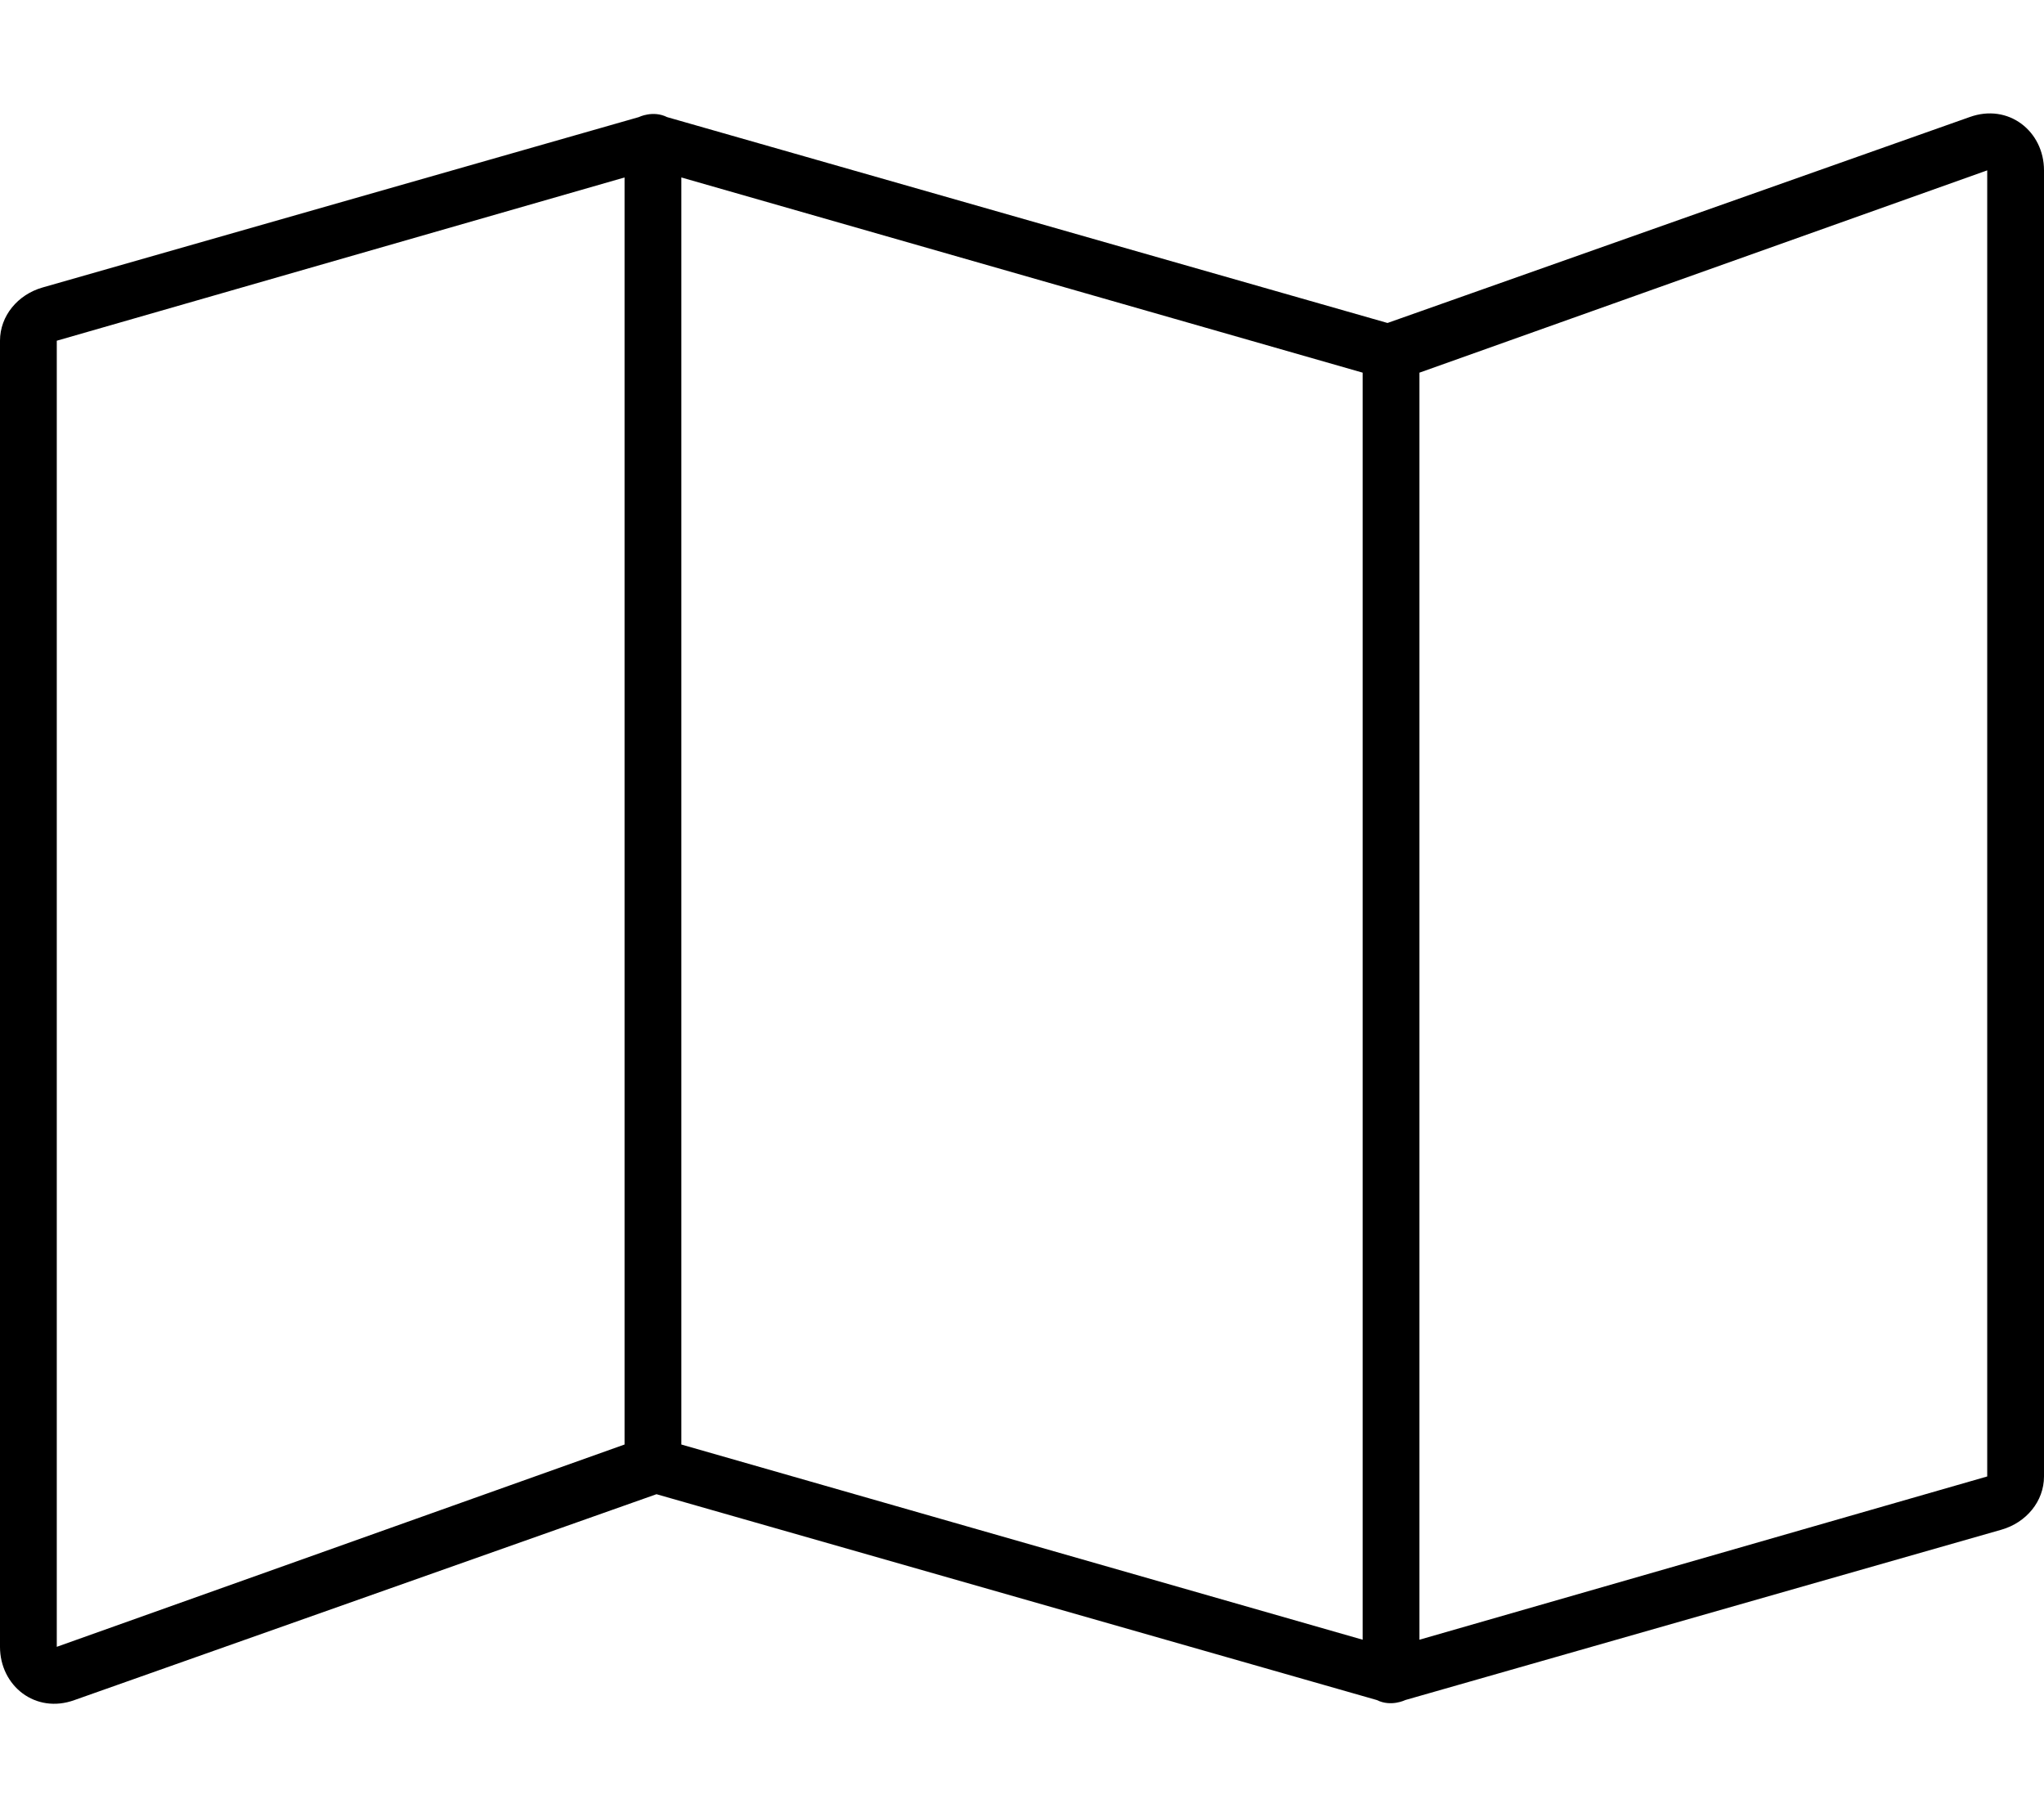 <svg xmlns="http://www.w3.org/2000/svg" viewBox="0 0 576 512"><!-- Font Awesome Pro 6.0.0-alpha1 by @fontawesome - https://fontawesome.com License - https://fontawesome.com/license (Commercial License) --><path d="M555 33L391 91L188 33C184 31 180 33 180 33L12 81C5 83 0 89 0 96V464C0 475 10 483 21 479L185 421L388 479C392 481 396 479 396 479L564 431C571 429 576 423 576 416V48C576 37 566 29 555 33ZM176 407L16 464C16 464 16 464 16 464L16 96L176 50V407ZM384 462L192 407V50L384 105V462ZM400 462V105L560 48C560 48 560 48 560 48L560 416L400 462Z"/></svg>